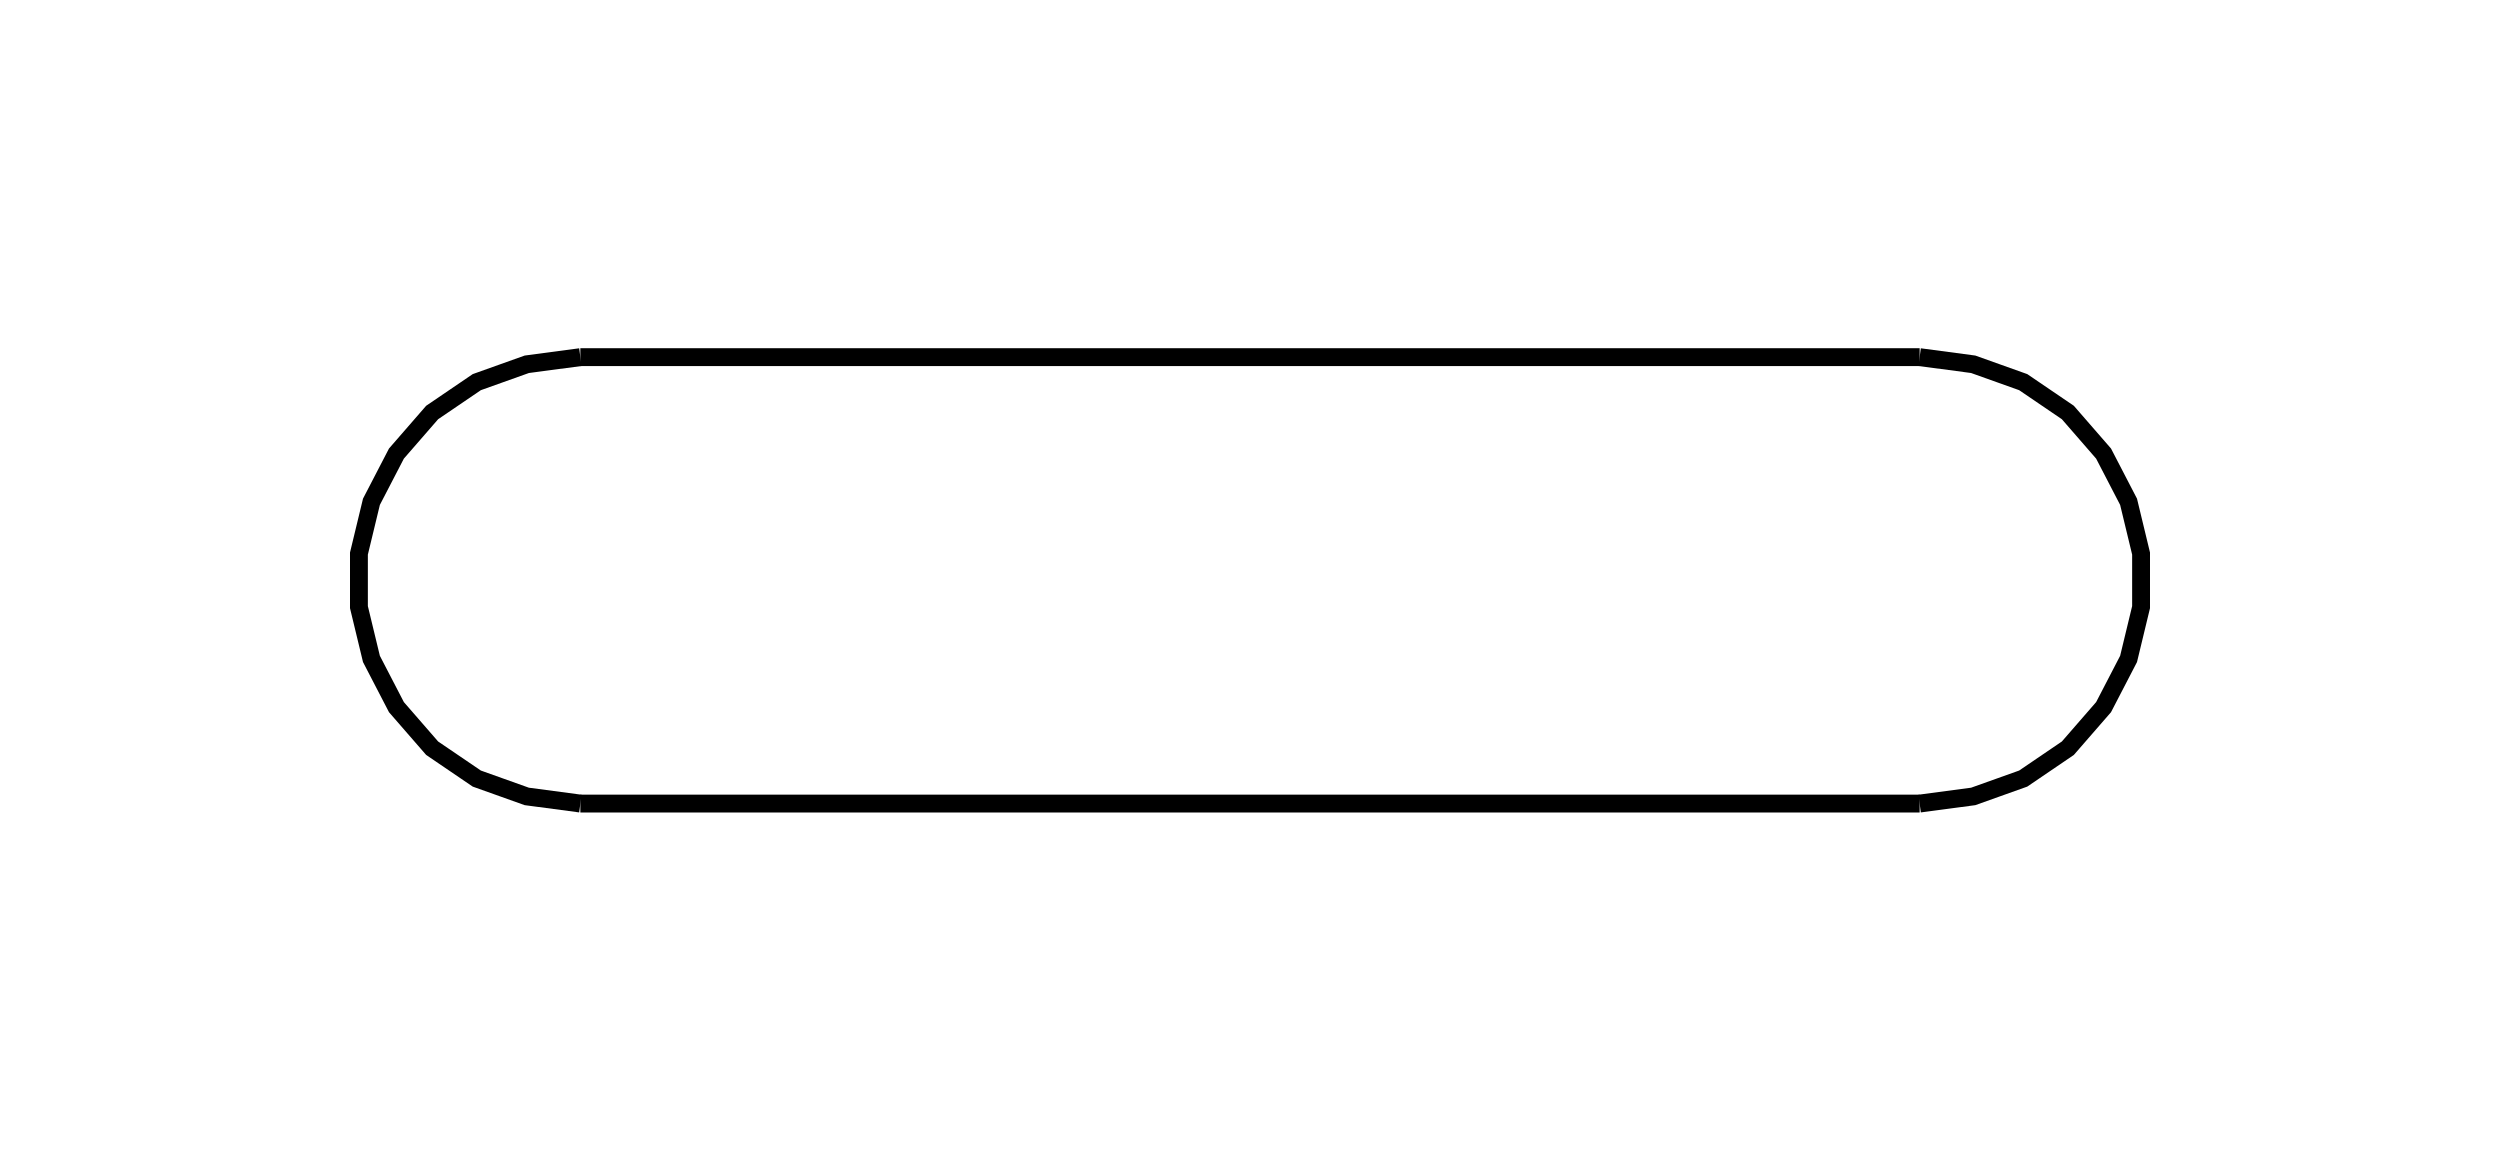 <?xml version="1.0" encoding="UTF-8" standalone="no"?>
    <svg
    xmlns:svg="http://www.w3.org/2000/svg"
    xmlns="http://www.w3.org/2000/svg"
    width="140"
    height="65"
    >
        <g transform="scale(100, -100)   translate(0.7,-0.325)" stroke-width="0.01"  fill="none">
        <!-- hidden lines -->
        <g  stroke="rgb(160,160,160)" fill="none" stroke-dasharray="0.01,0.01" >
    
        </g>

        <!-- solid lines -->
        <g  stroke="rgb(0,0,0)" fill="none">
    			<path d="M0.375,0.125 L0.405,0.121 L0.433,0.111 L0.458,0.094 L0.478,0.071 L0.492,0.044 L0.499,0.015 L0.499,-0.015 L0.492,-0.044 L0.478,-0.071 L0.458,-0.094 L0.433,-0.111 L0.405,-0.121 L0.375,-0.125 " />
			<path d="M-0.375,-0.125 L0.375,-0.125 " />
			<path d="M-0.375,-0.125 L-0.405,-0.121 L-0.433,-0.111 L-0.458,-0.094 L-0.478,-0.071 L-0.492,-0.044 L-0.499,-0.015 L-0.499,0.015 L-0.492,0.044 L-0.478,0.071 L-0.458,0.094 L-0.433,0.111 L-0.405,0.121 L-0.375,0.125 " />
			<path d="M0.375,0.125 L-0.375,0.125 " />

        </g>
        </g>
    </svg>
    